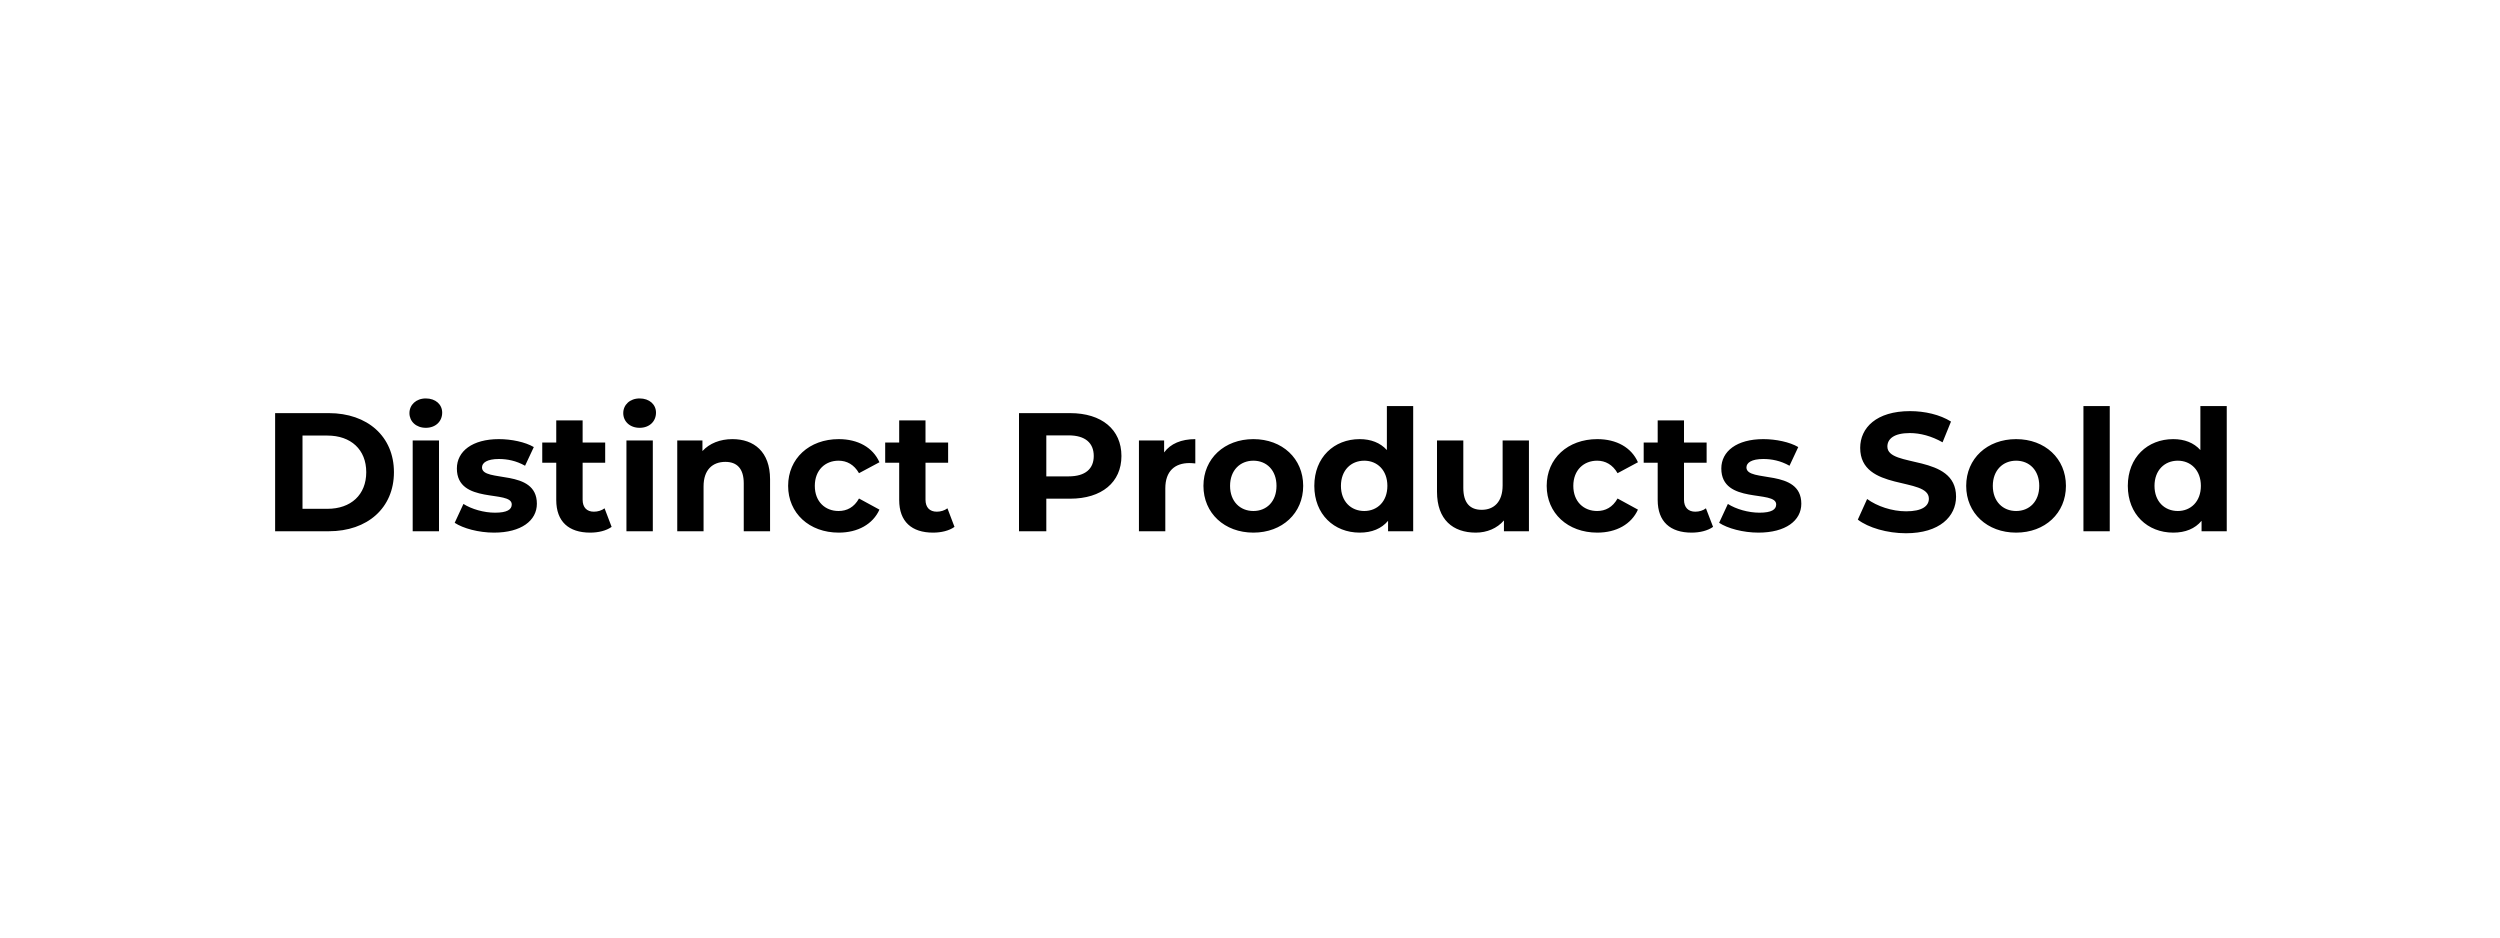 <svg xmlns="http://www.w3.org/2000/svg" viewBox="0 0 400 150" width="400" height="150"><style>tspan { white-space:pre }</style><path id="Total Sales Per Store " fill="#000000" aria-label="Distinct Products Sold
"  d="M44.02 85L52.61 85C58.79 85 63.03 81.27 63.03 75.55C63.03 69.83 58.79 66.1 52.61 66.1L44.02 66.1ZM48.4 81.41L48.4 69.69L52.39 69.69C56.14 69.69 58.6 71.93 58.6 75.55C58.6 79.17 56.14 81.41 52.39 81.41ZM68.13 68.45C69.7 68.45 70.75 67.42 70.75 66.02C70.75 64.72 69.7 63.75 68.13 63.75C66.57 63.75 65.51 64.78 65.51 66.1C65.51 67.42 66.57 68.45 68.13 68.45ZM66.03 85L70.24 85L70.24 70.47L66.03 70.47ZM79.04 85.22C83.39 85.22 85.9 83.3 85.9 80.6C85.9 74.88 77.12 77.28 77.12 74.79C77.12 74.04 77.93 73.44 79.82 73.44C81.15 73.44 82.58 73.71 84.01 74.52L85.41 71.53C84.03 70.72 81.82 70.26 79.82 70.26C75.58 70.26 73.1 72.2 73.1 74.96C73.1 80.76 81.88 78.33 81.88 80.71C81.88 81.52 81.15 82.03 79.2 82.03C77.42 82.03 75.45 81.46 74.15 80.63L72.75 83.65C74.1 84.54 76.58 85.22 79.04 85.22ZM96.73 81.33C96.27 81.68 95.65 81.87 95.02 81.87C93.89 81.87 93.22 81.19 93.22 79.95L93.22 74.04L96.83 74.04L96.83 70.8L93.22 70.8L93.22 67.26L89 67.26L89 70.8L86.76 70.8L86.76 74.04L89 74.04L89 80C89 83.46 91 85.22 94.43 85.22C95.73 85.22 97 84.92 97.86 84.3ZM102.34 68.45C103.91 68.45 104.96 67.42 104.96 66.02C104.96 64.72 103.91 63.75 102.34 63.75C100.77 63.75 99.72 64.78 99.72 66.1C99.72 67.42 100.77 68.45 102.34 68.45ZM100.23 85L104.45 85L104.45 70.47L100.23 70.47ZM117.19 70.26C115.22 70.26 113.52 70.93 112.39 72.17L112.39 70.47L108.36 70.47L108.36 85L112.57 85L112.57 77.82C112.57 75.14 114.03 73.9 116.06 73.9C117.92 73.9 119 74.98 119 77.33L119 85L123.21 85L123.21 76.68C123.21 72.26 120.62 70.26 117.19 70.26ZM134.2 85.22C137.25 85.22 139.66 83.87 140.71 81.54L137.44 79.76C136.66 81.17 135.5 81.76 134.17 81.76C132.04 81.76 130.37 80.28 130.37 77.74C130.37 75.2 132.04 73.71 134.17 73.71C135.5 73.71 136.66 74.34 137.44 75.71L140.71 73.96C139.66 71.58 137.25 70.26 134.2 70.26C129.48 70.26 126.1 73.36 126.1 77.74C126.1 82.11 129.48 85.22 134.2 85.22ZM151.59 81.33C151.13 81.68 150.51 81.87 149.89 81.87C148.75 81.87 148.08 81.19 148.08 79.95L148.08 74.04L151.7 74.04L151.7 70.8L148.08 70.8L148.08 67.26L143.87 67.26L143.87 70.8L141.63 70.8L141.63 74.04L143.87 74.04L143.87 80C143.87 83.46 145.87 85.22 149.29 85.22C150.59 85.22 151.86 84.92 152.72 84.3ZM171.22 66.1L163.04 66.1L163.04 85L167.41 85L167.41 79.79L171.22 79.79C176.27 79.79 179.43 77.17 179.43 72.96C179.43 68.72 176.27 66.1 171.22 66.1ZM170.98 76.22L167.41 76.22L167.41 69.66L170.98 69.66C173.65 69.66 175 70.88 175 72.96C175 75.01 173.65 76.22 170.98 76.22ZM186.26 72.39L186.26 70.47L182.23 70.47L182.23 85L186.45 85L186.45 78.14C186.45 75.36 187.99 74.09 190.31 74.09C190.63 74.09 190.9 74.12 191.25 74.15L191.25 70.26C189.01 70.26 187.28 70.99 186.26 72.39ZM200.54 85.22C205.16 85.22 208.51 82.11 208.51 77.74C208.51 73.36 205.16 70.26 200.54 70.26C195.92 70.26 192.55 73.36 192.55 77.74C192.55 82.11 195.92 85.22 200.54 85.22ZM200.54 81.76C198.43 81.76 196.81 80.25 196.81 77.74C196.81 75.23 198.43 73.71 200.54 73.71C202.65 73.71 204.24 75.23 204.24 77.74C204.24 80.25 202.65 81.76 200.54 81.76ZM221.9 64.97L221.9 72.01C220.84 70.83 219.33 70.26 217.55 70.26C213.45 70.26 210.29 73.17 210.29 77.74C210.29 82.3 213.45 85.22 217.55 85.22C219.49 85.22 221.03 84.59 222.09 83.33L222.09 85L226.11 85L226.11 64.97ZM218.28 81.76C216.17 81.76 214.55 80.25 214.55 77.74C214.55 75.23 216.17 73.71 218.28 73.71C220.36 73.71 221.98 75.23 221.98 77.74C221.98 80.25 220.36 81.76 218.28 81.76ZM240.42 70.47L240.42 77.66C240.42 80.33 239.01 81.57 237.07 81.57C235.21 81.57 234.13 80.49 234.13 78.06L234.13 70.47L229.92 70.47L229.92 78.68C229.92 83.16 232.48 85.22 236.13 85.22C237.91 85.22 239.53 84.54 240.63 83.27L240.63 85L244.63 85L244.63 70.47ZM255.57 85.22C258.62 85.22 261.02 83.87 262.07 81.54L258.81 79.76C258.02 81.17 256.86 81.76 255.54 81.76C253.41 81.76 251.73 80.28 251.73 77.74C251.73 75.2 253.41 73.71 255.54 73.71C256.86 73.71 258.02 74.34 258.81 75.71L262.07 73.96C261.02 71.58 258.62 70.26 255.57 70.26C250.84 70.26 247.47 73.36 247.47 77.74C247.47 82.11 250.84 85.22 255.57 85.22ZM272.95 81.33C272.5 81.68 271.87 81.87 271.25 81.87C270.12 81.87 269.44 81.19 269.44 79.95L269.44 74.04L273.06 74.04L273.06 70.8L269.44 70.8L269.44 67.26L265.23 67.26L265.23 70.8L262.99 70.8L262.99 74.04L265.23 74.04L265.23 80C265.23 83.46 267.23 85.22 270.66 85.22C271.95 85.22 273.22 84.92 274.09 84.3ZM281.35 85.22C285.7 85.22 288.21 83.3 288.21 80.6C288.21 74.88 279.43 77.28 279.43 74.79C279.43 74.04 280.24 73.44 282.13 73.44C283.46 73.44 284.89 73.71 286.32 74.52L287.72 71.53C286.35 70.72 284.13 70.26 282.13 70.26C277.89 70.26 275.41 72.2 275.41 74.96C275.41 80.76 284.19 78.33 284.19 80.71C284.19 81.52 283.46 82.03 281.51 82.03C279.73 82.03 277.76 81.46 276.46 80.63L275.06 83.65C276.41 84.54 278.89 85.22 281.35 85.22ZM304.95 85.32C310.35 85.32 312.97 82.62 312.97 79.47C312.97 72.53 301.98 74.93 301.98 71.45C301.98 70.26 302.98 69.29 305.57 69.29C307.24 69.29 309.05 69.77 310.81 70.77L312.16 67.45C310.4 66.34 307.97 65.78 305.6 65.78C300.22 65.78 297.63 68.45 297.63 71.66C297.63 78.68 308.62 76.25 308.62 79.79C308.62 80.95 307.57 81.81 304.98 81.81C302.71 81.81 300.33 81 298.74 79.84L297.25 83.14C298.93 84.43 301.95 85.32 304.95 85.32ZM322.58 85.22C327.2 85.22 330.55 82.11 330.55 77.74C330.55 73.36 327.2 70.26 322.58 70.26C317.96 70.26 314.59 73.36 314.59 77.74C314.59 82.11 317.96 85.22 322.58 85.22ZM322.58 81.76C320.47 81.76 318.85 80.25 318.85 77.74C318.85 75.23 320.47 73.71 322.58 73.71C324.69 73.71 326.28 75.23 326.28 77.74C326.28 80.25 324.69 81.76 322.58 81.76ZM333.35 85L337.56 85L337.56 64.97L333.35 64.97ZM352.06 64.97L352.06 72.01C351.01 70.83 349.5 70.26 347.72 70.26C343.61 70.26 340.45 73.17 340.45 77.74C340.45 82.3 343.61 85.22 347.72 85.22C349.66 85.22 351.2 84.59 352.25 83.33L352.25 85L356.28 85L356.28 64.97ZM348.45 81.76C346.34 81.76 344.72 80.25 344.72 77.74C344.72 75.23 346.34 73.71 348.45 73.71C350.52 73.71 352.14 75.23 352.14 77.74C352.14 80.25 350.52 81.76 348.45 81.76Z" /></svg>